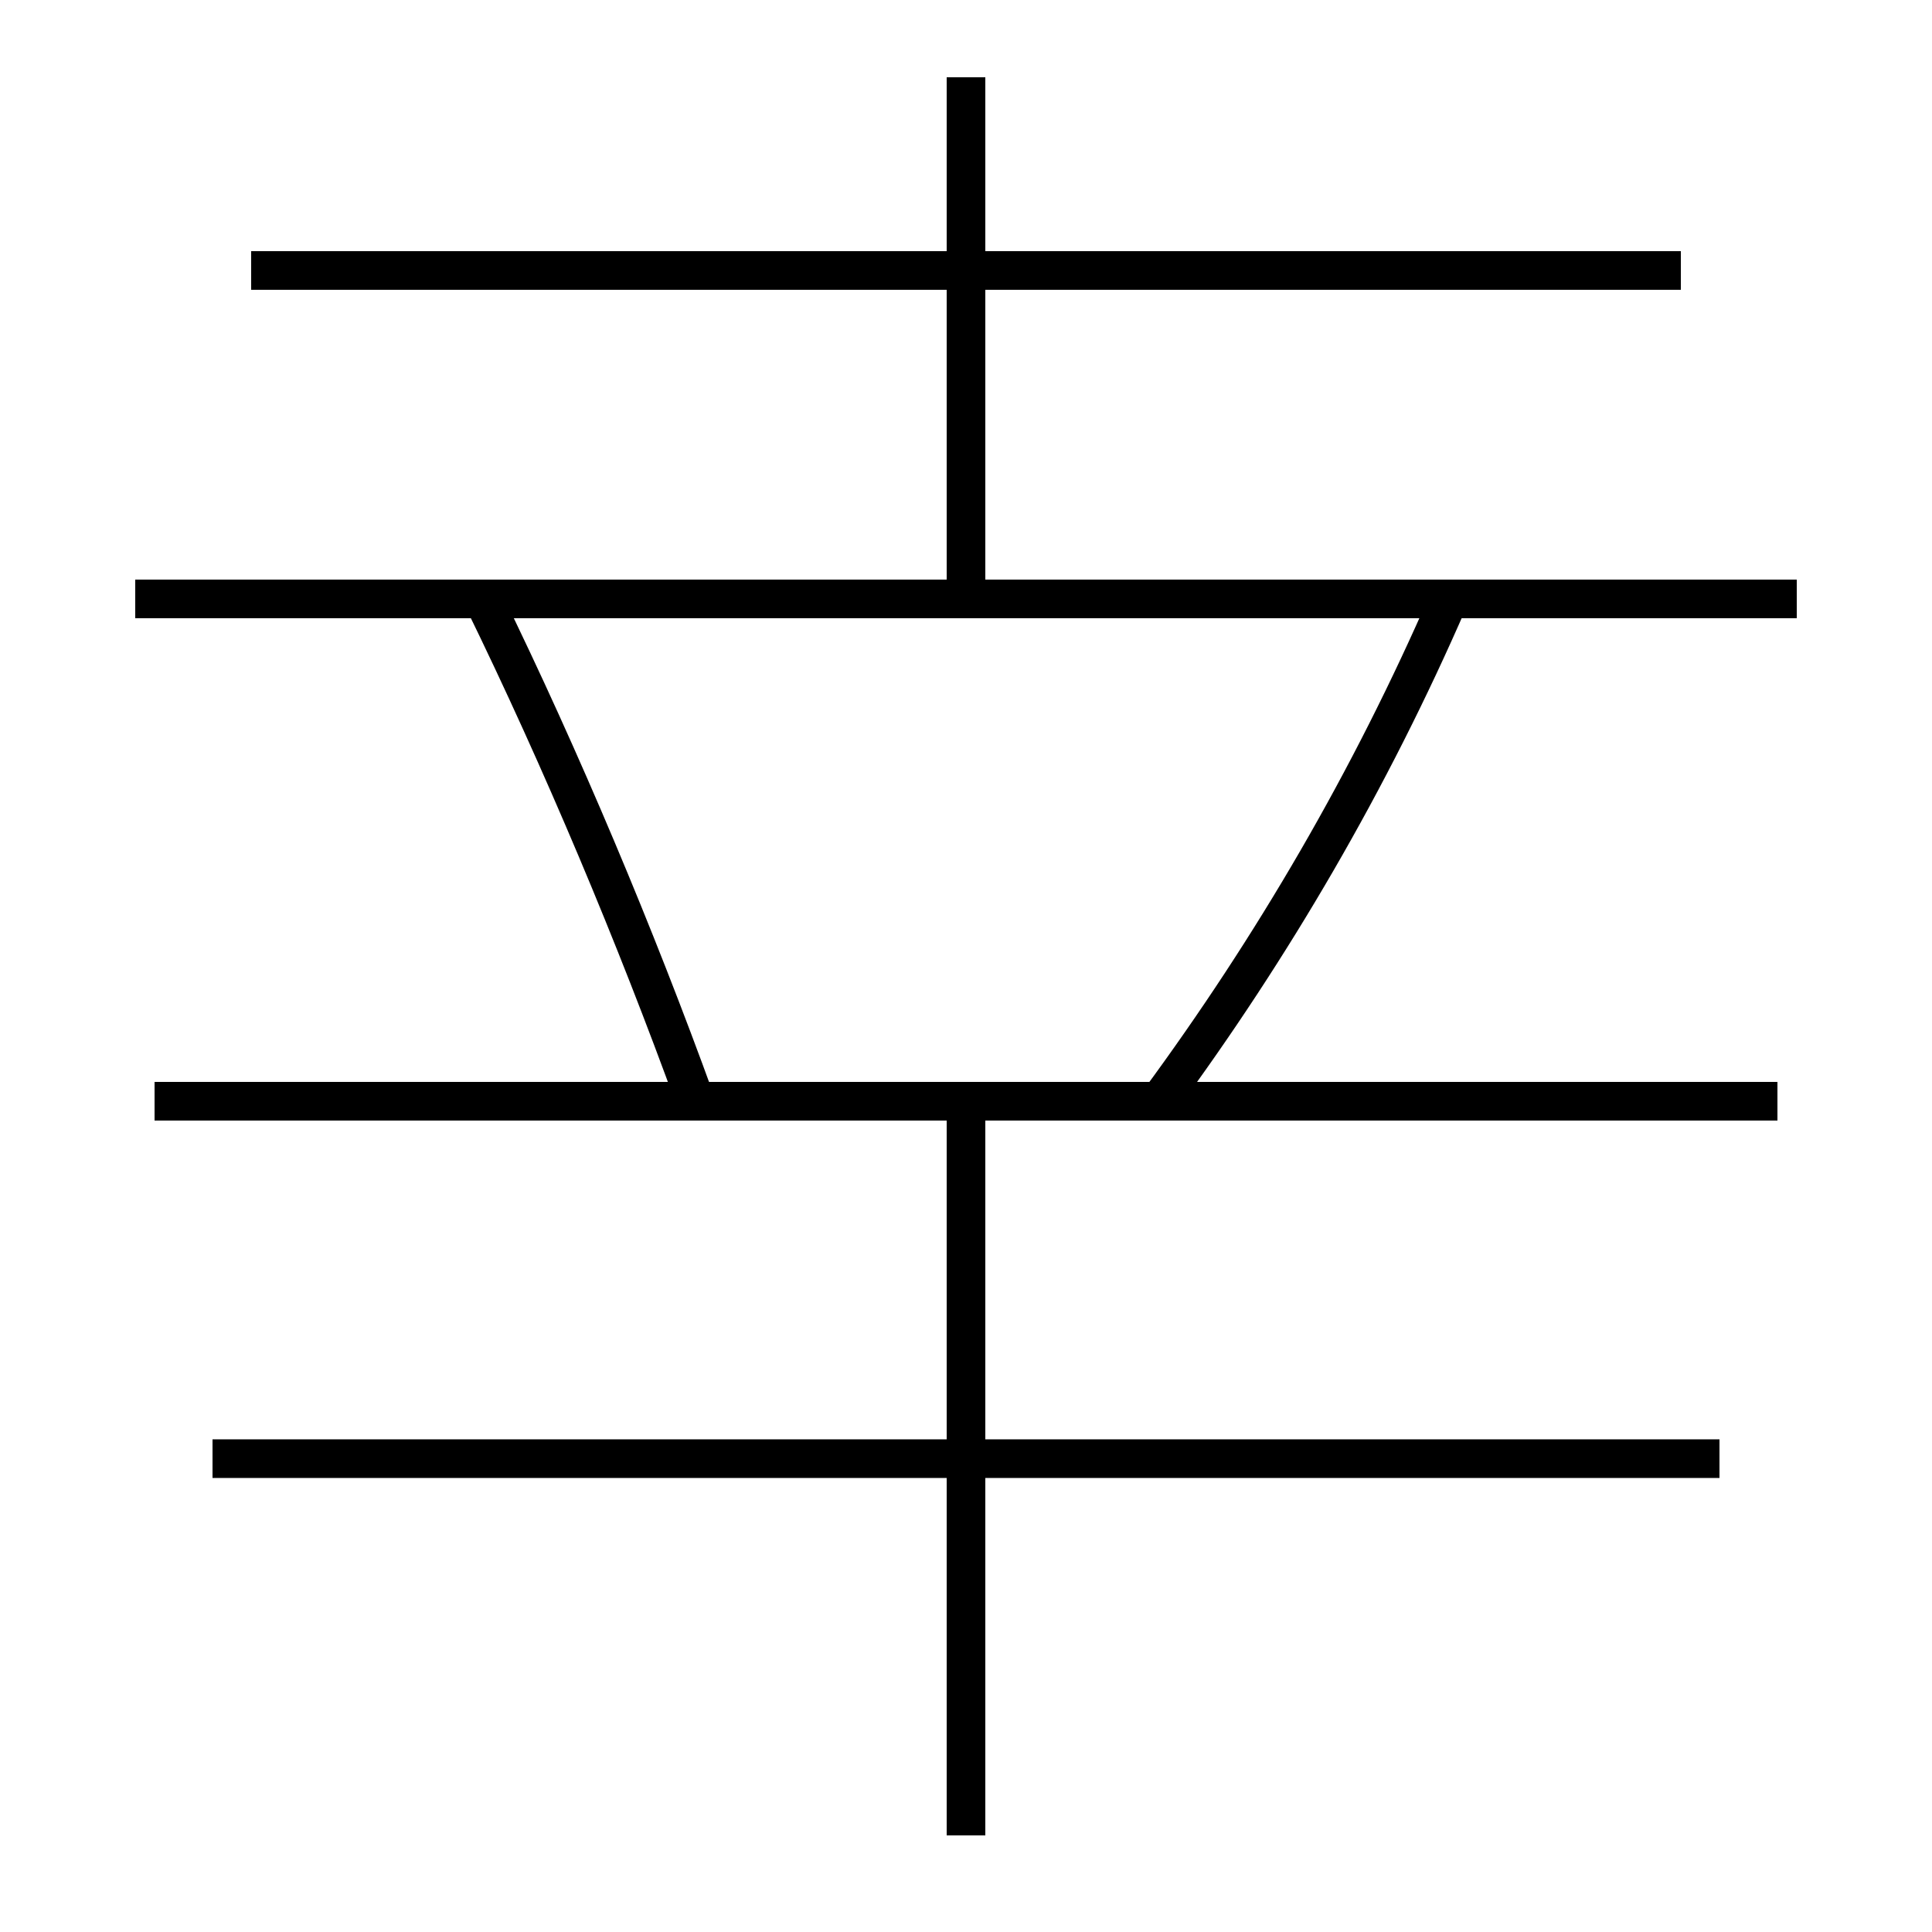 <?xml version='1.0' encoding='utf-8'?>
<svg xmlns="http://www.w3.org/2000/svg" height="100px" version="1.0" viewBox="0 0 100 100" width="100px" x="0px" y="0px">
<line fill="none" stroke="#000000" stroke-width="2" x1="8" x2="92" y1="57" y2="57" /><line fill="none" stroke="#000000" stroke-width="2" x1="50" x2="50" y1="57" y2="95" /><line fill="none" stroke="#000000" stroke-width="2" x1="11" x2="89" y1="75.5" y2="75.5" /><line fill="none" stroke="#000000" stroke-width="2" x1="7" x2="93" y1="31" y2="31" /><line fill="none" stroke="#000000" stroke-width="2" x1="13" x2="87" y1="14" y2="14" /><line fill="none" stroke="#000000" stroke-width="2" x1="50" x2="50" y1="31" y2="4" /><path d="M60,57 c5.869,-7.974 10.912,-16.587 15,-26" fill="none" stroke="#000000" stroke-width="2" /><path d="M36,57 c-3.103,-8.559 -6.908,-17.632 -11,-26" fill="none" stroke="#000000" stroke-width="2" /></svg>